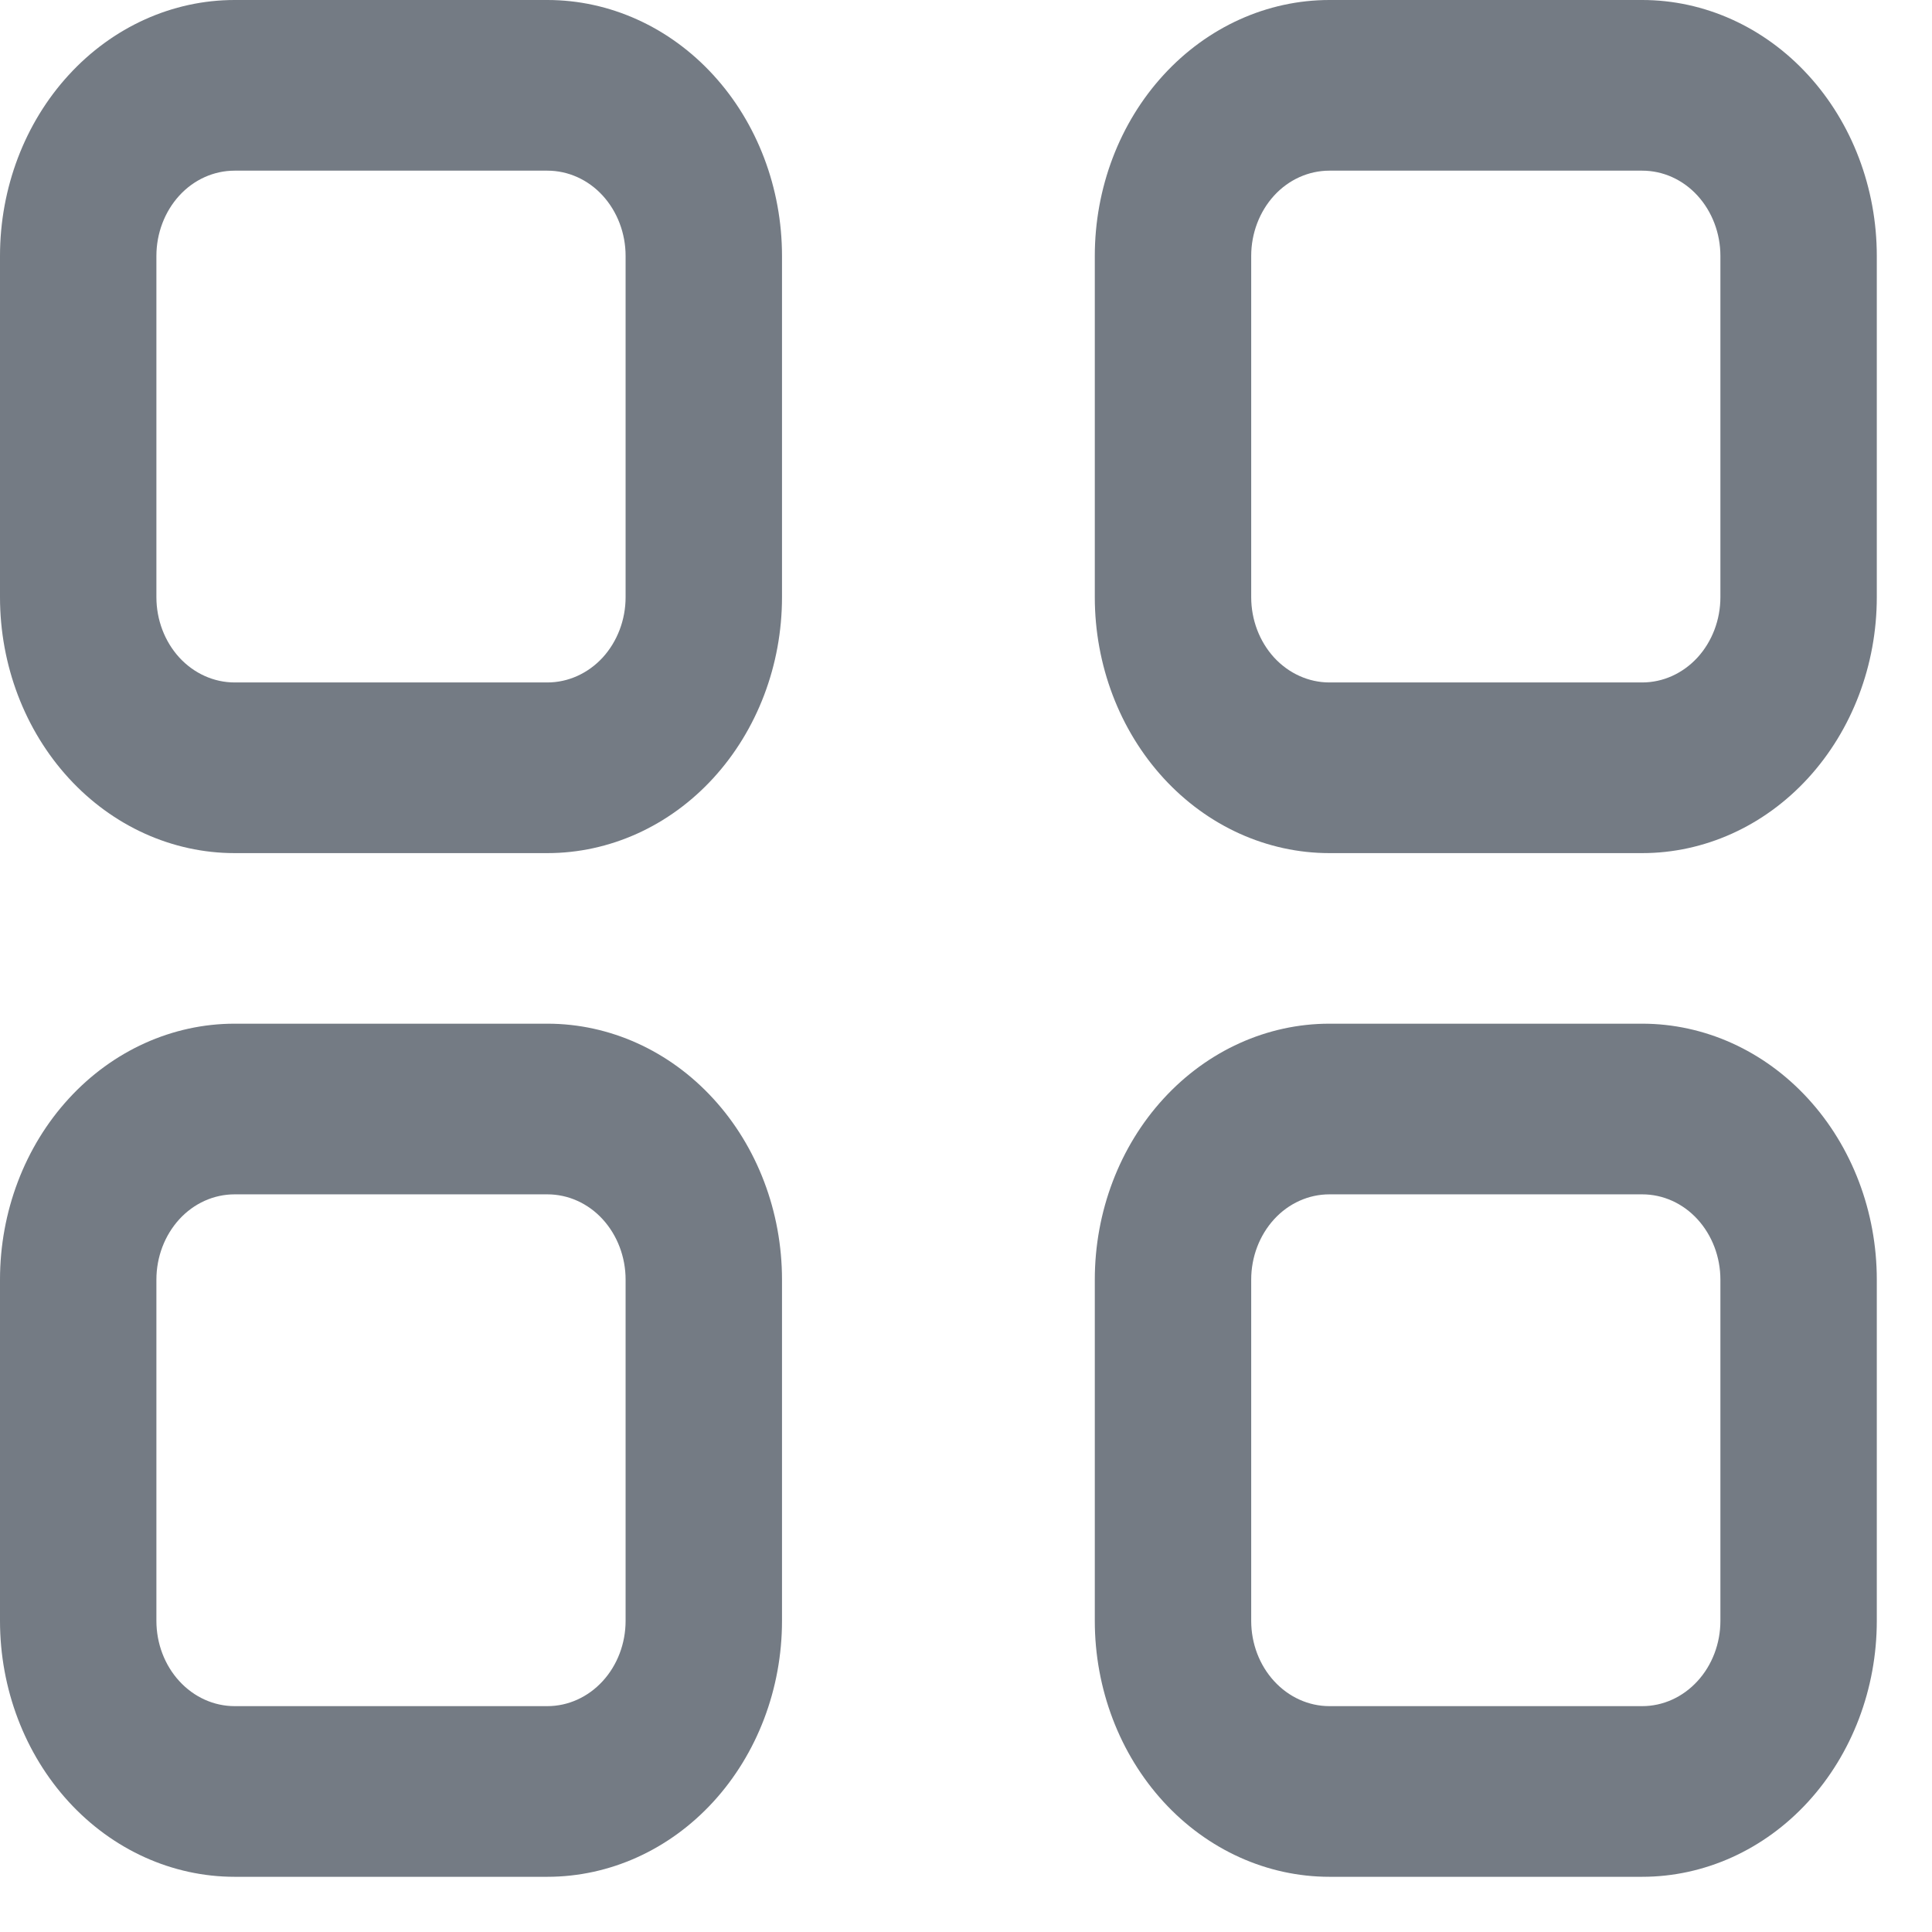 <svg width="21" height="21" viewBox="0 0 21 21" fill="none" xmlns="http://www.w3.org/2000/svg">
<path d="M0 2.782C0 2.044 0.269 1.336 0.747 0.815C1.225 0.293 1.874 0 2.55 0L5.95 0C6.626 0 7.275 0.293 7.753 0.815C8.231 1.336 8.5 2.044 8.5 2.782V6.491C8.5 7.229 8.231 7.936 7.753 8.458C7.275 8.98 6.626 9.273 5.95 9.273H2.55C1.874 9.273 1.225 8.98 0.747 8.458C0.269 7.936 0 7.229 0 6.491L0 2.782ZM2.55 1.855C2.325 1.855 2.108 1.952 1.949 2.126C1.79 2.3 1.7 2.536 1.7 2.782V6.491C1.7 6.737 1.79 6.973 1.949 7.147C2.108 7.32 2.325 7.418 2.55 7.418H5.95C6.175 7.418 6.392 7.32 6.551 7.147C6.71 6.973 6.8 6.737 6.8 6.491V2.782C6.8 2.536 6.71 2.3 6.551 2.126C6.392 1.952 6.175 1.855 5.95 1.855H2.55Z" fill="#747B84"/>
<path d="M0 13.909C0 13.171 0.269 12.463 0.747 11.942C1.225 11.42 1.874 11.127 2.55 11.127H5.95C6.626 11.127 7.275 11.42 7.753 11.942C8.231 12.463 8.5 13.171 8.5 13.909V17.618C8.5 18.356 8.231 19.063 7.753 19.585C7.275 20.107 6.626 20.4 5.95 20.4H2.55C1.874 20.4 1.225 20.107 0.747 19.585C0.269 19.063 0 18.356 0 17.618L0 13.909ZM2.55 12.982C2.325 12.982 2.108 13.079 1.949 13.253C1.79 13.427 1.7 13.663 1.7 13.909V17.618C1.7 17.864 1.79 18.1 1.949 18.273C2.108 18.447 2.325 18.545 2.55 18.545H5.95C6.175 18.545 6.392 18.447 6.551 18.273C6.71 18.1 6.8 17.864 6.8 17.618V13.909C6.8 13.663 6.71 13.427 6.551 13.253C6.392 13.079 6.175 12.982 5.95 12.982H2.55Z" fill="#747B84"/>
<path d="M11.9 2.782C11.9 2.044 12.169 1.336 12.647 0.815C13.125 0.293 13.774 0 14.45 0L17.85 0C18.526 0 19.175 0.293 19.653 0.815C20.131 1.336 20.4 2.044 20.4 2.782V6.491C20.4 7.229 20.131 7.936 19.653 8.458C19.175 8.98 18.526 9.273 17.85 9.273H14.45C13.774 9.273 13.125 8.98 12.647 8.458C12.169 7.936 11.9 7.229 11.9 6.491V2.782ZM14.45 1.855C14.225 1.855 14.008 1.952 13.849 2.126C13.69 2.3 13.6 2.536 13.6 2.782V6.491C13.6 6.737 13.69 6.973 13.849 7.147C14.008 7.32 14.225 7.418 14.45 7.418H17.85C18.076 7.418 18.292 7.32 18.451 7.147C18.61 6.973 18.7 6.737 18.7 6.491V2.782C18.7 2.536 18.61 2.3 18.451 2.126C18.292 1.952 18.076 1.855 17.85 1.855H14.45Z" fill="#747B84"/>
<path d="M11.9 13.909C11.9 13.171 12.169 12.463 12.647 11.942C13.125 11.42 13.774 11.127 14.45 11.127H17.85C18.526 11.127 19.175 11.42 19.653 11.942C20.131 12.463 20.4 13.171 20.4 13.909V17.618C20.4 18.356 20.131 19.063 19.653 19.585C19.175 20.107 18.526 20.4 17.85 20.4H14.45C13.774 20.4 13.125 20.107 12.647 19.585C12.169 19.063 11.9 18.356 11.9 17.618V13.909ZM14.45 12.982C14.225 12.982 14.008 13.079 13.849 13.253C13.69 13.427 13.6 13.663 13.6 13.909V17.618C13.6 17.864 13.69 18.1 13.849 18.273C14.008 18.447 14.225 18.545 14.45 18.545H17.85C18.076 18.545 18.292 18.447 18.451 18.273C18.61 18.1 18.7 17.864 18.7 17.618V13.909C18.7 13.663 18.61 13.427 18.451 13.253C18.292 13.079 18.076 12.982 17.85 12.982H14.45Z" fill="#747B84"/>
</svg>
